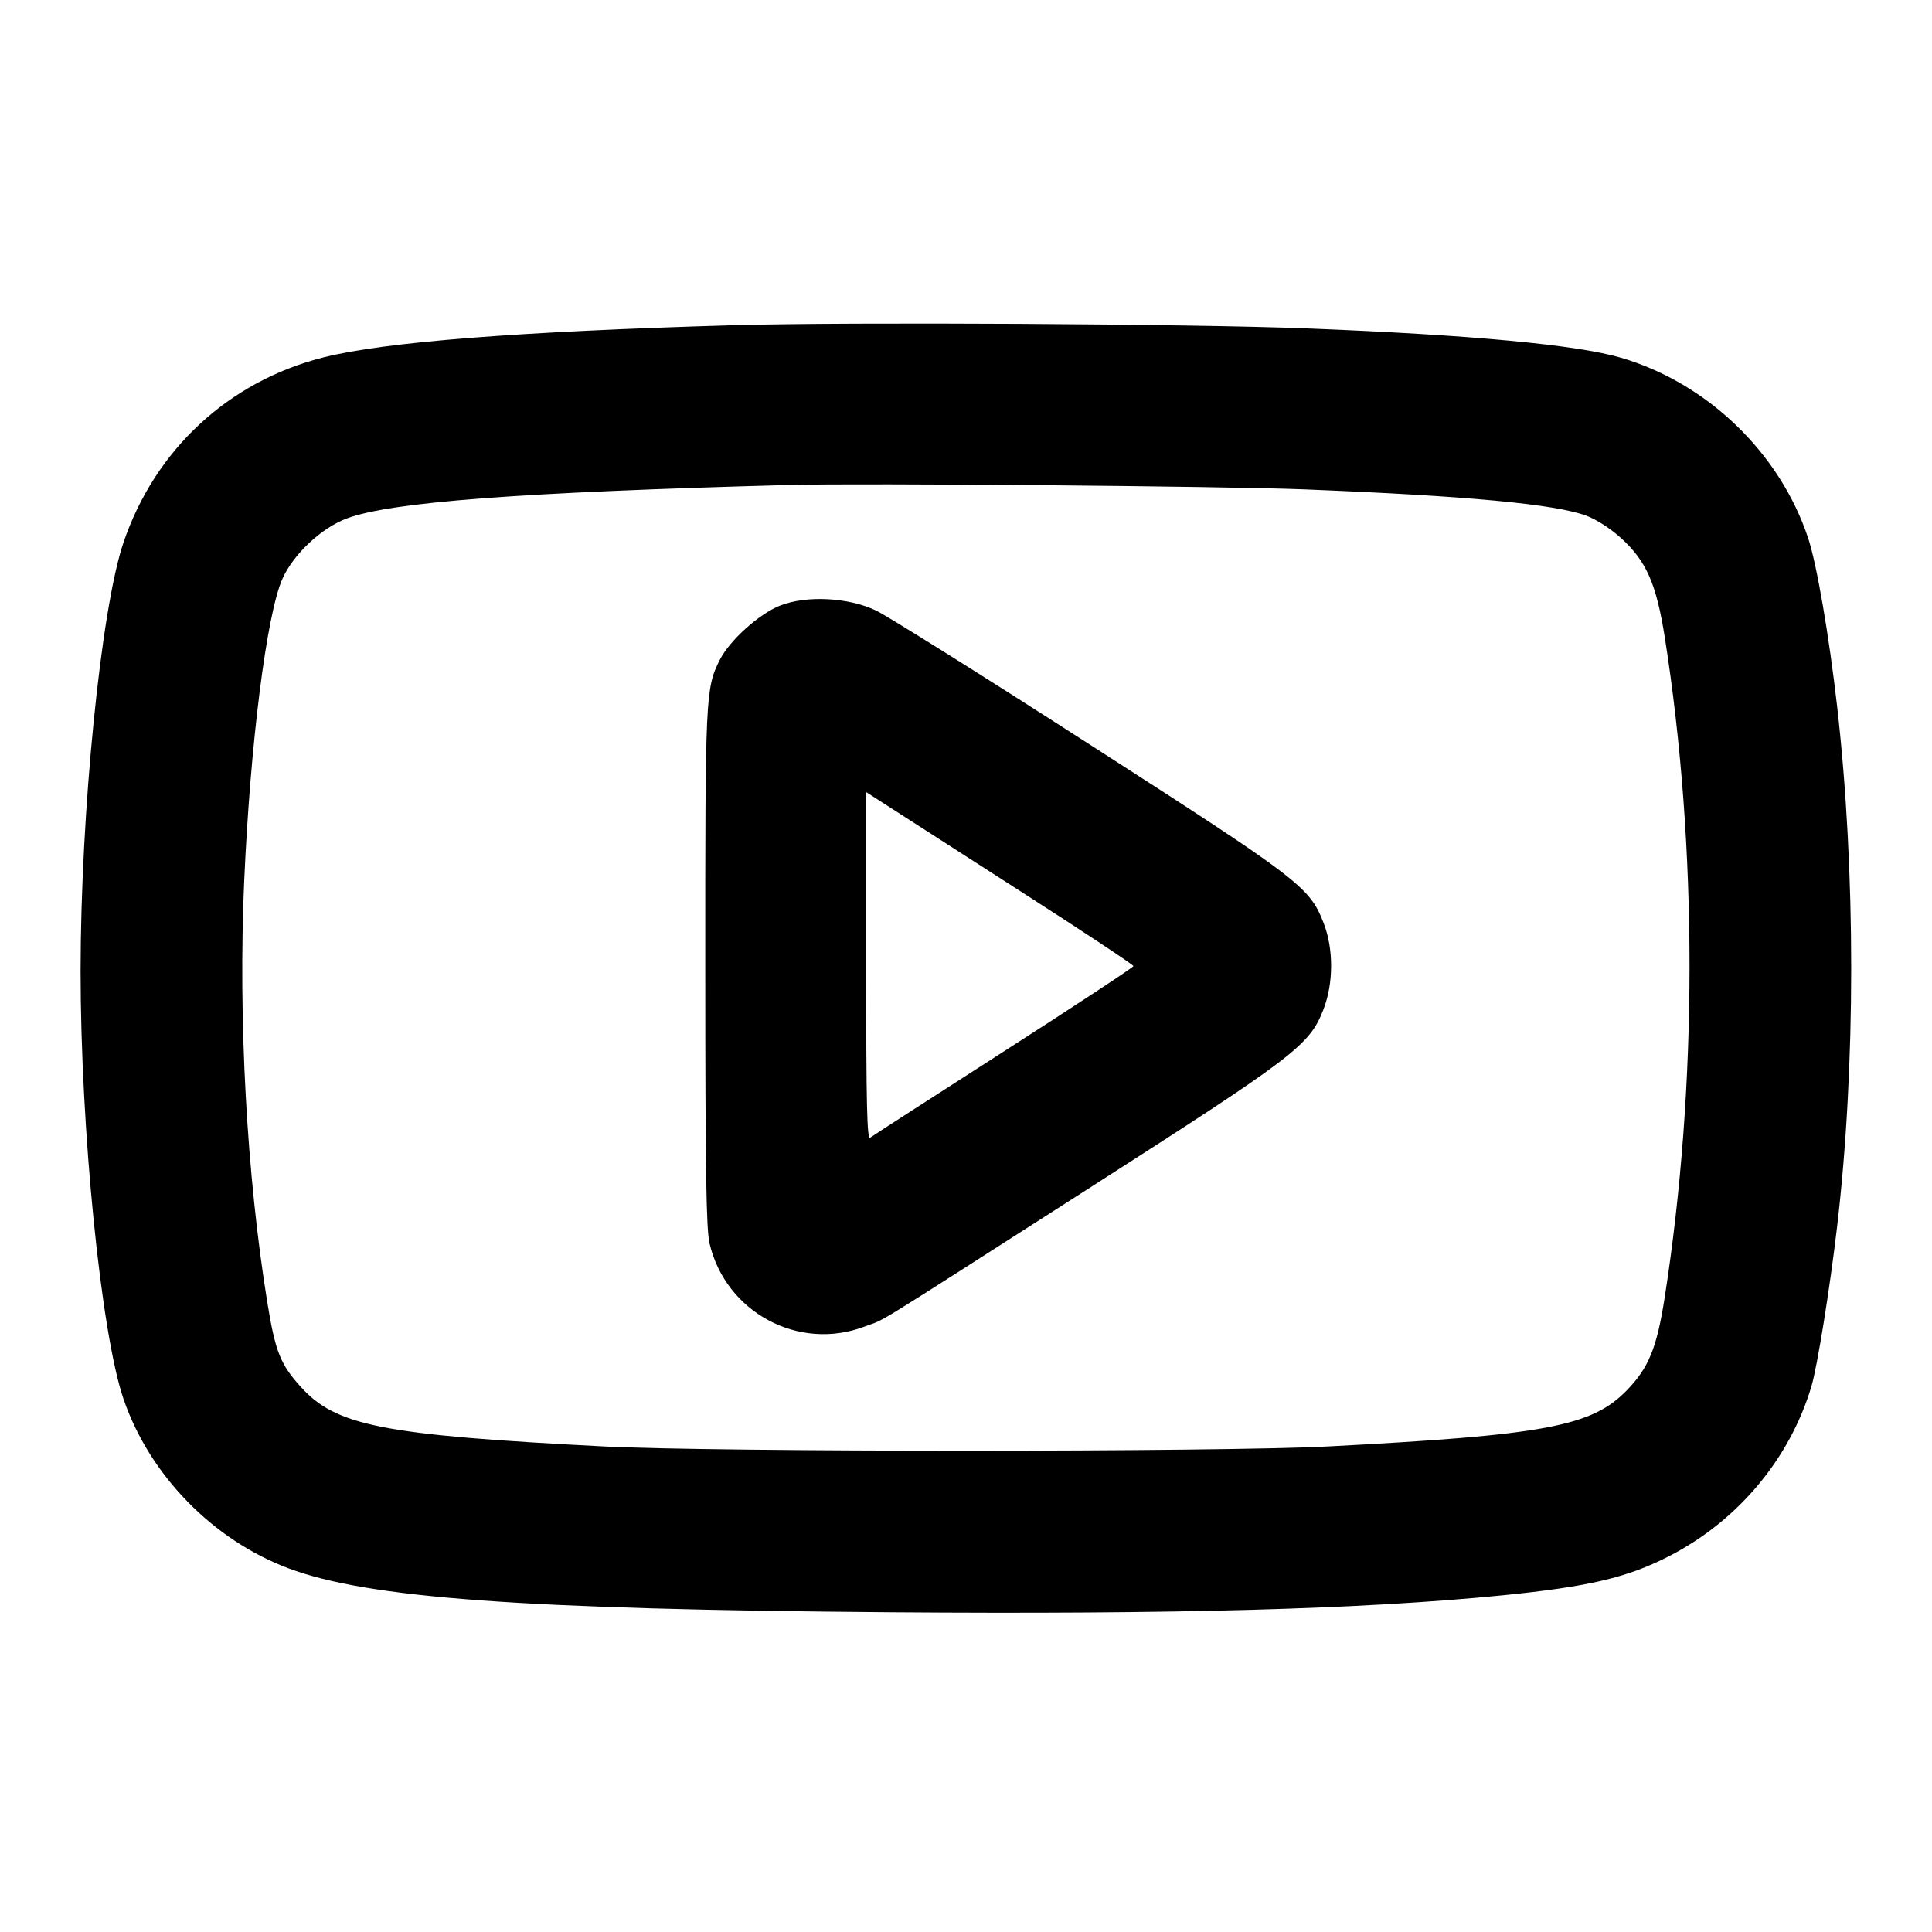 <svg width="24" height="24" viewBox="0 0 24 24" fill="none" xmlns="http://www.w3.org/2000/svg"><path d="M9.120 4.040 C 6.445 4.117,4.773 4.248,4.013 4.441 C 2.839 4.739,1.926 5.586,1.534 6.739 C 1.255 7.558,1.002 10.088,1.001 12.060 C 1.001 14.031,1.255 16.568,1.535 17.381 C 1.858 18.324,2.646 19.131,3.586 19.483 C 4.577 19.853,6.477 19.992,11.060 20.028 C 14.596 20.055,16.921 19.991,18.660 19.818 C 19.738 19.710,20.216 19.598,20.740 19.328 C 21.588 18.891,22.232 18.123,22.501 17.226 C 22.574 16.985,22.731 16.008,22.821 15.240 C 23.054 13.248,23.055 10.828,22.822 8.780 C 22.721 7.894,22.568 7.004,22.461 6.683 C 22.109 5.626,21.212 4.761,20.140 4.445 C 19.595 4.284,18.275 4.160,16.240 4.080 C 14.791 4.023,10.560 3.999,9.120 4.040 M16.200 6.079 C 18.231 6.160,19.321 6.262,19.708 6.407 C 19.830 6.452,20.013 6.570,20.139 6.686 C 20.454 6.974,20.575 7.251,20.681 7.920 C 21.091 10.523,21.090 13.485,20.679 16.120 C 20.581 16.747,20.481 16.991,20.207 17.273 C 19.772 17.719,19.196 17.827,16.500 17.968 C 15.136 18.039,8.873 18.039,7.500 17.968 C 4.754 17.827,4.174 17.713,3.737 17.229 C 3.483 16.948,3.420 16.791,3.321 16.180 C 3.065 14.603,2.958 12.660,3.033 10.954 C 3.109 9.236,3.312 7.630,3.509 7.189 C 3.644 6.885,3.993 6.558,4.306 6.441 C 4.854 6.236,6.449 6.115,9.820 6.024 C 10.710 6.000,15.172 6.039,16.200 6.079 M9.690 7.523 C 9.429 7.626,9.065 7.954,8.942 8.196 C 8.764 8.550,8.760 8.640,8.761 12.012 C 8.761 14.539,8.773 15.268,8.814 15.446 C 9.016 16.304,9.922 16.790,10.740 16.479 C 11.031 16.368,10.687 16.580,13.500 14.779 C 16.100 13.114,16.266 12.987,16.441 12.538 C 16.566 12.214,16.567 11.789,16.444 11.470 C 16.267 11.017,16.163 10.937,13.547 9.255 C 12.223 8.403,11.023 7.651,10.880 7.583 C 10.535 7.420,10.019 7.394,9.690 7.523 M12.750 11.119 C 13.482 11.589,14.080 11.986,14.080 12.001 C 14.080 12.016,13.355 12.493,12.470 13.061 C 11.585 13.629,10.838 14.111,10.810 14.132 C 10.770 14.162,10.760 13.730,10.760 12.005 L 10.760 9.840 11.090 10.052 C 11.272 10.169,12.018 10.649,12.750 11.119 " stroke="none" fill-rule="evenodd" fill="black"></path></svg>